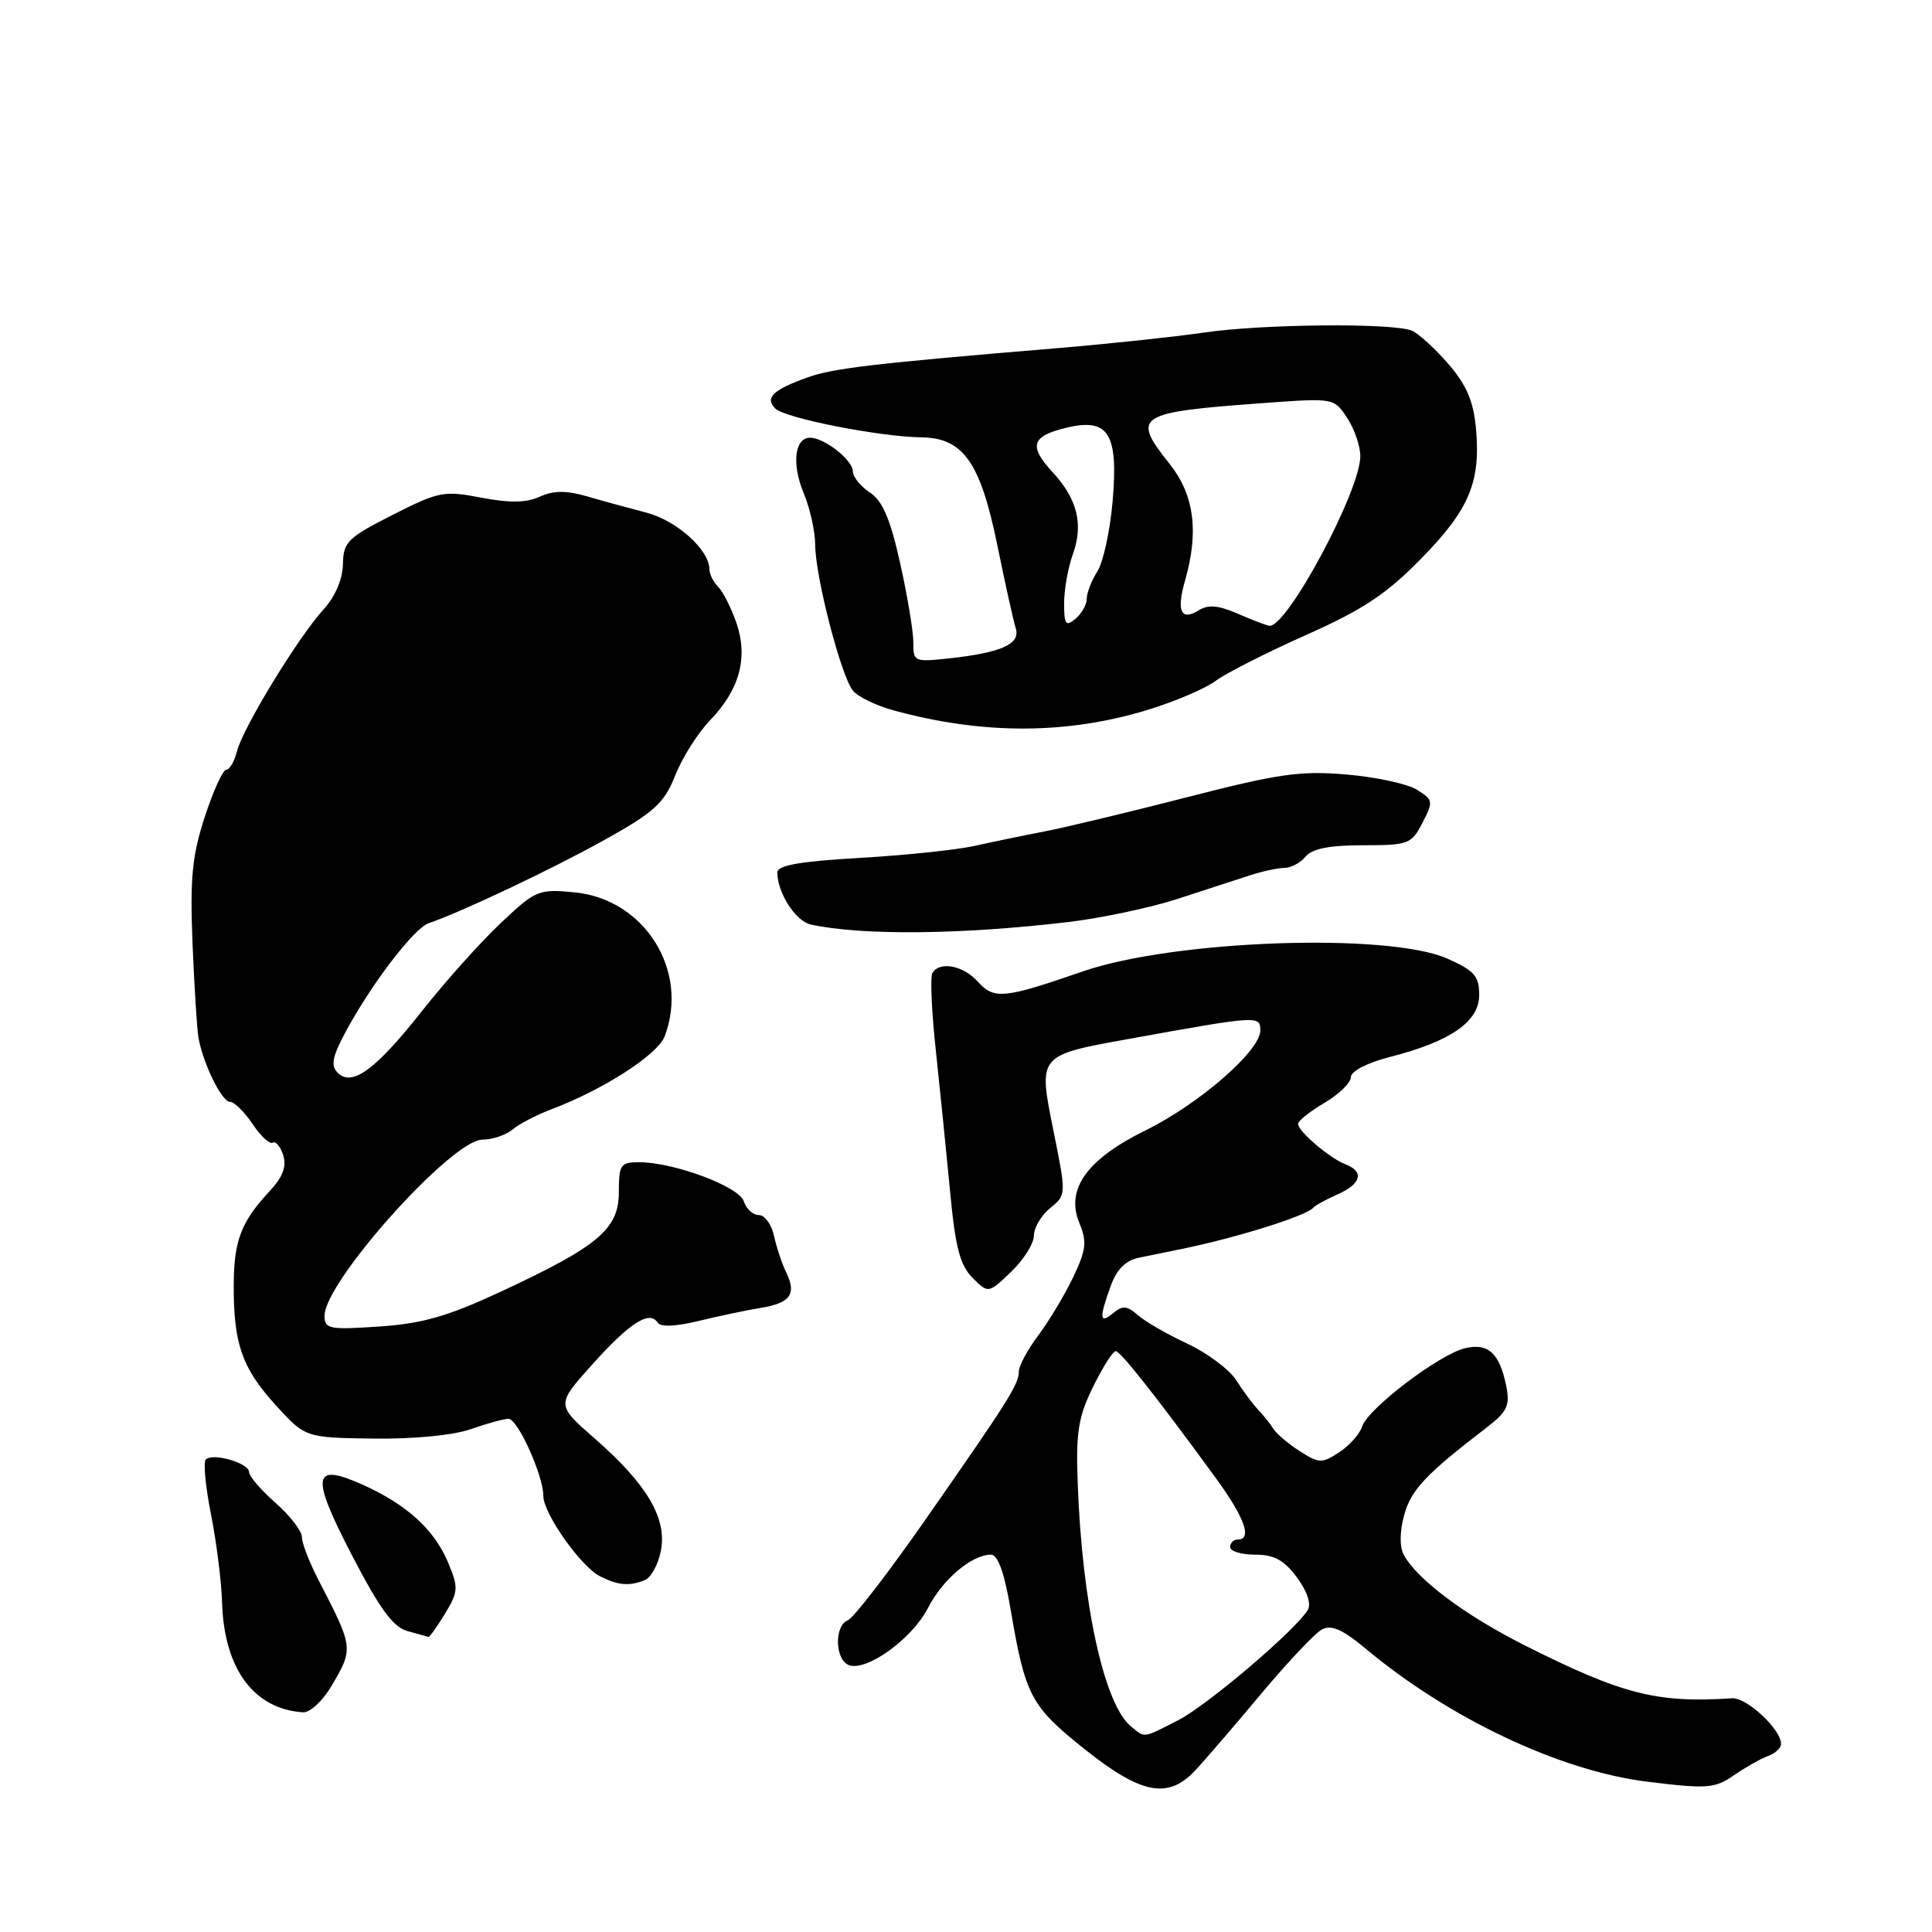 <?xml version="1.0" encoding="UTF-8" standalone="no"?>
<!DOCTYPE svg PUBLIC "-//W3C//DTD SVG 1.1//EN" "http://www.w3.org/Graphics/SVG/1.1/DTD/svg11.dtd" >
<svg xmlns="http://www.w3.org/2000/svg" xmlns:xlink="http://www.w3.org/1999/xlink" version="1.1" viewBox="0 0 256 256">
 <g >
 <path fill="currentColor"
d=" M 158.30 234.67 C 159.51 233.39 163.42 228.85 166.99 224.58 C 170.56 220.31 174.23 216.41 175.15 215.92 C 176.41 215.25 177.88 215.89 180.95 218.45 C 192.05 227.73 206.77 234.68 218.32 236.09 C 226.23 237.06 227.22 236.98 229.74 235.24 C 231.26 234.19 233.29 233.04 234.25 232.69 C 235.21 232.35 236.00 231.62 236.00 231.09 C 236.00 229.14 231.45 224.91 229.50 225.03 C 219.54 225.69 214.96 224.52 202.06 218.03 C 194.12 214.04 187.75 209.26 186.00 206.01 C 185.44 204.95 185.46 202.92 186.07 200.72 C 186.99 197.39 188.91 195.35 197.06 189.10 C 199.70 187.06 200.10 186.23 199.59 183.69 C 198.71 179.31 197.21 177.92 194.14 178.64 C 190.72 179.45 181.25 186.65 180.50 189.00 C 180.18 190.00 178.81 191.55 177.46 192.43 C 175.18 193.93 174.79 193.92 172.25 192.30 C 170.74 191.34 169.15 190.00 168.73 189.32 C 168.30 188.65 167.40 187.51 166.71 186.80 C 166.03 186.08 164.72 184.33 163.81 182.89 C 162.89 181.46 159.97 179.28 157.32 178.04 C 154.67 176.81 151.72 175.10 150.77 174.26 C 149.36 173.01 148.75 172.96 147.52 173.98 C 145.69 175.50 145.62 174.70 147.17 170.41 C 147.97 168.19 149.15 167.01 150.92 166.65 C 152.34 166.36 154.85 165.85 156.50 165.51 C 163.75 164.04 173.05 161.13 174.00 160.04 C 174.28 159.72 175.74 158.92 177.25 158.25 C 180.37 156.88 180.80 155.25 178.29 154.28 C 176.19 153.48 172.00 149.90 172.00 148.92 C 172.00 148.52 173.57 147.27 175.50 146.13 C 177.43 145.00 179.00 143.46 179.00 142.72 C 179.00 141.94 181.17 140.82 184.18 140.05 C 192.23 137.99 196.00 135.37 196.00 131.84 C 196.00 129.33 195.37 128.61 191.75 127.01 C 183.89 123.55 155.56 124.55 143.50 128.71 C 133.00 132.34 131.73 132.46 129.57 130.08 C 127.62 127.92 124.54 127.33 123.55 128.92 C 123.24 129.42 123.44 134.03 124.00 139.17 C 124.55 144.30 125.40 152.71 125.89 157.85 C 126.58 165.27 127.20 167.64 128.86 169.31 C 130.96 171.41 130.96 171.41 133.98 168.52 C 135.64 166.93 137.00 164.77 137.00 163.72 C 137.00 162.68 137.97 161.04 139.15 160.08 C 141.29 158.34 141.30 158.31 139.61 149.94 C 137.55 139.71 137.43 139.85 149.82 137.62 C 166.73 134.56 167.00 134.54 167.00 136.55 C 167.00 139.24 158.90 146.28 151.77 149.79 C 144.01 153.61 141.17 157.59 143.02 162.05 C 144.05 164.54 143.93 165.60 142.20 169.24 C 141.08 171.58 139.00 175.05 137.58 176.94 C 136.16 178.84 135.00 180.99 135.00 181.73 C 135.00 183.42 133.66 185.55 122.64 201.34 C 117.71 208.41 113.07 214.42 112.34 214.70 C 110.53 215.39 110.63 219.92 112.47 220.63 C 114.82 221.53 120.88 217.15 122.97 213.05 C 124.90 209.27 128.77 206.00 131.30 206.00 C 132.23 206.00 133.08 208.36 133.91 213.25 C 135.86 224.72 136.57 226.06 143.69 231.75 C 151.17 237.72 154.73 238.43 158.30 234.67 Z  M 43.90 223.44 C 46.87 218.42 46.86 218.37 42.17 209.30 C 40.98 206.99 40.00 204.45 40.00 203.66 C 40.00 202.86 38.42 200.82 36.50 199.13 C 34.58 197.44 33.00 195.61 33.00 195.05 C 33.00 193.86 28.20 192.47 27.27 193.39 C 26.92 193.74 27.23 197.01 27.96 200.66 C 28.68 204.31 29.35 209.60 29.43 212.40 C 29.70 221.13 33.65 226.47 40.15 226.89 C 41.06 226.95 42.75 225.40 43.90 223.44 Z  M 58.96 213.83 C 60.73 210.91 60.77 210.38 59.39 207.08 C 57.58 202.72 53.93 199.38 48.14 196.77 C 41.37 193.72 41.10 195.42 46.66 206.13 C 50.33 213.20 52.11 215.62 54.00 216.13 C 55.38 216.50 56.62 216.85 56.76 216.90 C 56.91 216.96 57.90 215.57 58.96 213.83 Z  M 85.39 209.40 C 86.25 209.08 87.23 207.29 87.58 205.44 C 88.38 201.14 85.73 196.67 78.77 190.58 C 73.69 186.14 73.69 186.14 78.46 180.82 C 83.42 175.29 86.06 173.59 87.13 175.24 C 87.52 175.86 89.52 175.78 92.63 175.02 C 95.31 174.37 98.97 173.60 100.76 173.31 C 104.71 172.67 105.57 171.50 104.20 168.65 C 103.62 167.47 102.89 165.26 102.56 163.75 C 102.23 162.24 101.33 161.00 100.55 161.00 C 99.77 161.00 98.87 160.18 98.56 159.18 C 97.94 157.22 89.29 154.00 84.66 154.00 C 82.23 154.00 82.00 154.34 82.00 157.95 C 82.00 162.85 79.31 165.12 66.43 171.12 C 59.34 174.42 56.01 175.38 50.25 175.77 C 43.61 176.22 43.00 176.10 43.00 174.35 C 43.00 169.83 59.86 151.02 63.92 151.01 C 65.25 151.00 67.05 150.40 67.92 149.66 C 68.79 148.93 71.08 147.74 73.00 147.01 C 79.91 144.41 87.14 139.76 88.07 137.32 C 91.37 128.63 85.42 119.13 76.12 118.24 C 71.36 117.78 70.98 117.94 66.33 122.33 C 63.68 124.84 59.02 130.03 56.00 133.86 C 49.78 141.75 46.65 144.05 44.75 142.15 C 43.80 141.20 44.03 140.02 45.80 136.72 C 49.19 130.41 54.86 122.98 56.80 122.33 C 61.06 120.89 73.19 115.15 80.14 111.27 C 86.74 107.59 88.01 106.42 89.47 102.75 C 90.39 100.41 92.47 97.12 94.09 95.44 C 98.02 91.35 99.15 87.14 97.58 82.54 C 96.89 80.56 95.81 78.41 95.17 77.77 C 94.53 77.13 94.00 76.08 94.00 75.43 C 94.00 72.88 89.70 69.00 85.70 67.94 C 83.39 67.34 79.81 66.36 77.75 65.76 C 75.01 64.97 73.32 64.99 71.51 65.82 C 69.73 66.63 67.51 66.66 63.76 65.94 C 58.81 64.99 58.12 65.13 52.00 68.24 C 46.06 71.25 45.49 71.82 45.44 74.76 C 45.40 76.75 44.42 79.05 42.87 80.75 C 39.53 84.41 32.17 96.46 31.40 99.55 C 31.06 100.90 30.42 102.00 29.97 102.00 C 29.53 102.00 28.25 104.81 27.13 108.25 C 25.45 113.40 25.17 116.35 25.51 125.00 C 25.75 130.78 26.10 136.40 26.30 137.50 C 26.91 140.94 29.39 146.00 30.47 146.00 C 31.04 146.00 32.38 147.32 33.46 148.93 C 34.54 150.54 35.74 151.66 36.14 151.41 C 36.53 151.17 37.16 151.92 37.53 153.08 C 38.00 154.57 37.47 155.97 35.72 157.84 C 31.96 161.88 31.00 164.38 30.97 170.19 C 30.93 178.01 32.05 181.24 36.47 186.12 C 40.45 190.50 40.45 190.50 49.47 190.62 C 54.85 190.69 60.07 190.18 62.38 189.37 C 64.51 188.62 66.76 188.00 67.38 188.00 C 68.61 188.01 72.00 195.51 72.00 198.25 C 72.00 200.54 76.98 207.60 79.50 208.86 C 81.90 210.07 83.32 210.20 85.39 209.40 Z  M 141.50 122.18 C 145.90 121.66 152.43 120.28 156.00 119.12 C 159.57 117.95 163.88 116.55 165.57 116.00 C 167.26 115.45 169.34 115.00 170.20 115.00 C 171.05 115.00 172.32 114.33 173.00 113.50 C 173.87 112.45 176.17 112.00 180.60 112.00 C 186.63 112.00 187.03 111.85 188.48 109.03 C 189.94 106.21 189.91 105.99 187.76 104.65 C 186.52 103.87 182.32 102.96 178.43 102.63 C 172.34 102.10 169.41 102.52 157.43 105.60 C 149.77 107.57 141.25 109.62 138.50 110.15 C 135.75 110.68 131.53 111.55 129.12 112.09 C 126.71 112.62 119.85 113.34 113.87 113.68 C 105.94 114.14 103.00 114.66 103.00 115.61 C 103.00 118.29 105.42 122.06 107.42 122.50 C 114.15 123.98 127.40 123.85 141.50 122.18 Z  M 152.24 94.01 C 155.81 92.91 159.80 91.19 161.11 90.20 C 162.43 89.21 167.79 86.49 173.02 84.16 C 180.63 80.77 183.71 78.72 188.34 73.99 C 194.72 67.48 196.24 63.83 195.56 56.62 C 195.23 53.13 194.28 50.94 191.89 48.20 C 190.12 46.16 187.96 44.19 187.09 43.82 C 184.63 42.77 167.30 42.92 159.50 44.07 C 155.65 44.63 147.10 45.54 140.50 46.10 C 115.65 48.17 110.41 48.79 107.00 50.01 C 102.39 51.67 101.31 52.71 102.74 54.14 C 104.00 55.40 116.50 57.87 122.08 57.95 C 127.64 58.03 129.89 61.22 132.14 72.19 C 133.18 77.31 134.29 82.29 134.59 83.25 C 135.24 85.34 132.70 86.48 125.75 87.24 C 121.15 87.74 121.00 87.67 121.02 85.13 C 121.03 83.68 120.24 78.95 119.27 74.61 C 117.96 68.73 116.94 66.35 115.25 65.25 C 114.01 64.43 113.00 63.17 113.00 62.44 C 113.00 60.96 109.23 58.00 107.34 58.00 C 105.30 58.00 104.89 61.49 106.48 65.31 C 107.32 67.30 108.01 70.41 108.02 72.22 C 108.04 76.45 111.46 89.65 113.03 91.53 C 113.69 92.33 116.09 93.49 118.37 94.12 C 130.29 97.38 141.45 97.34 152.24 94.01 Z  M 149.85 228.75 C 146.30 225.85 143.38 212.49 142.80 196.50 C 142.55 189.77 142.88 187.75 144.84 183.75 C 146.13 181.14 147.48 179.01 147.84 179.03 C 148.49 179.06 153.40 185.29 161.10 195.85 C 164.94 201.12 165.97 204.00 164.00 204.00 C 163.45 204.00 163.00 204.45 163.00 205.00 C 163.00 205.55 164.49 206.00 166.31 206.00 C 168.84 206.00 170.15 206.72 171.85 209.02 C 173.21 210.85 173.77 212.54 173.29 213.33 C 171.63 216.05 159.96 225.98 156.11 227.94 C 151.35 230.37 151.77 230.32 149.85 228.75 Z  M 141.00 79.94 C 141.00 78.13 141.52 75.22 142.15 73.47 C 143.59 69.48 142.76 66.12 139.48 62.57 C 136.25 59.08 136.67 57.77 141.38 56.66 C 146.91 55.35 148.21 57.46 147.42 66.50 C 147.09 70.35 146.18 74.50 145.41 75.71 C 144.63 76.93 144.00 78.57 144.00 79.34 C 144.00 80.12 143.32 81.32 142.50 82.00 C 141.22 83.06 141.00 82.76 141.00 79.94 Z  M 164.02 81.32 C 161.44 80.20 160.09 80.08 158.82 80.88 C 156.48 82.34 155.86 80.96 157.03 76.90 C 158.88 70.43 158.24 65.58 155.00 61.50 C 149.87 55.04 150.49 54.64 167.64 53.39 C 176.73 52.73 176.78 52.74 178.51 55.38 C 179.47 56.84 180.25 59.12 180.25 60.45 C 180.25 65.04 170.52 83.19 168.20 82.92 C 167.81 82.87 165.93 82.16 164.02 81.32 Z "/>
</g>
</svg>